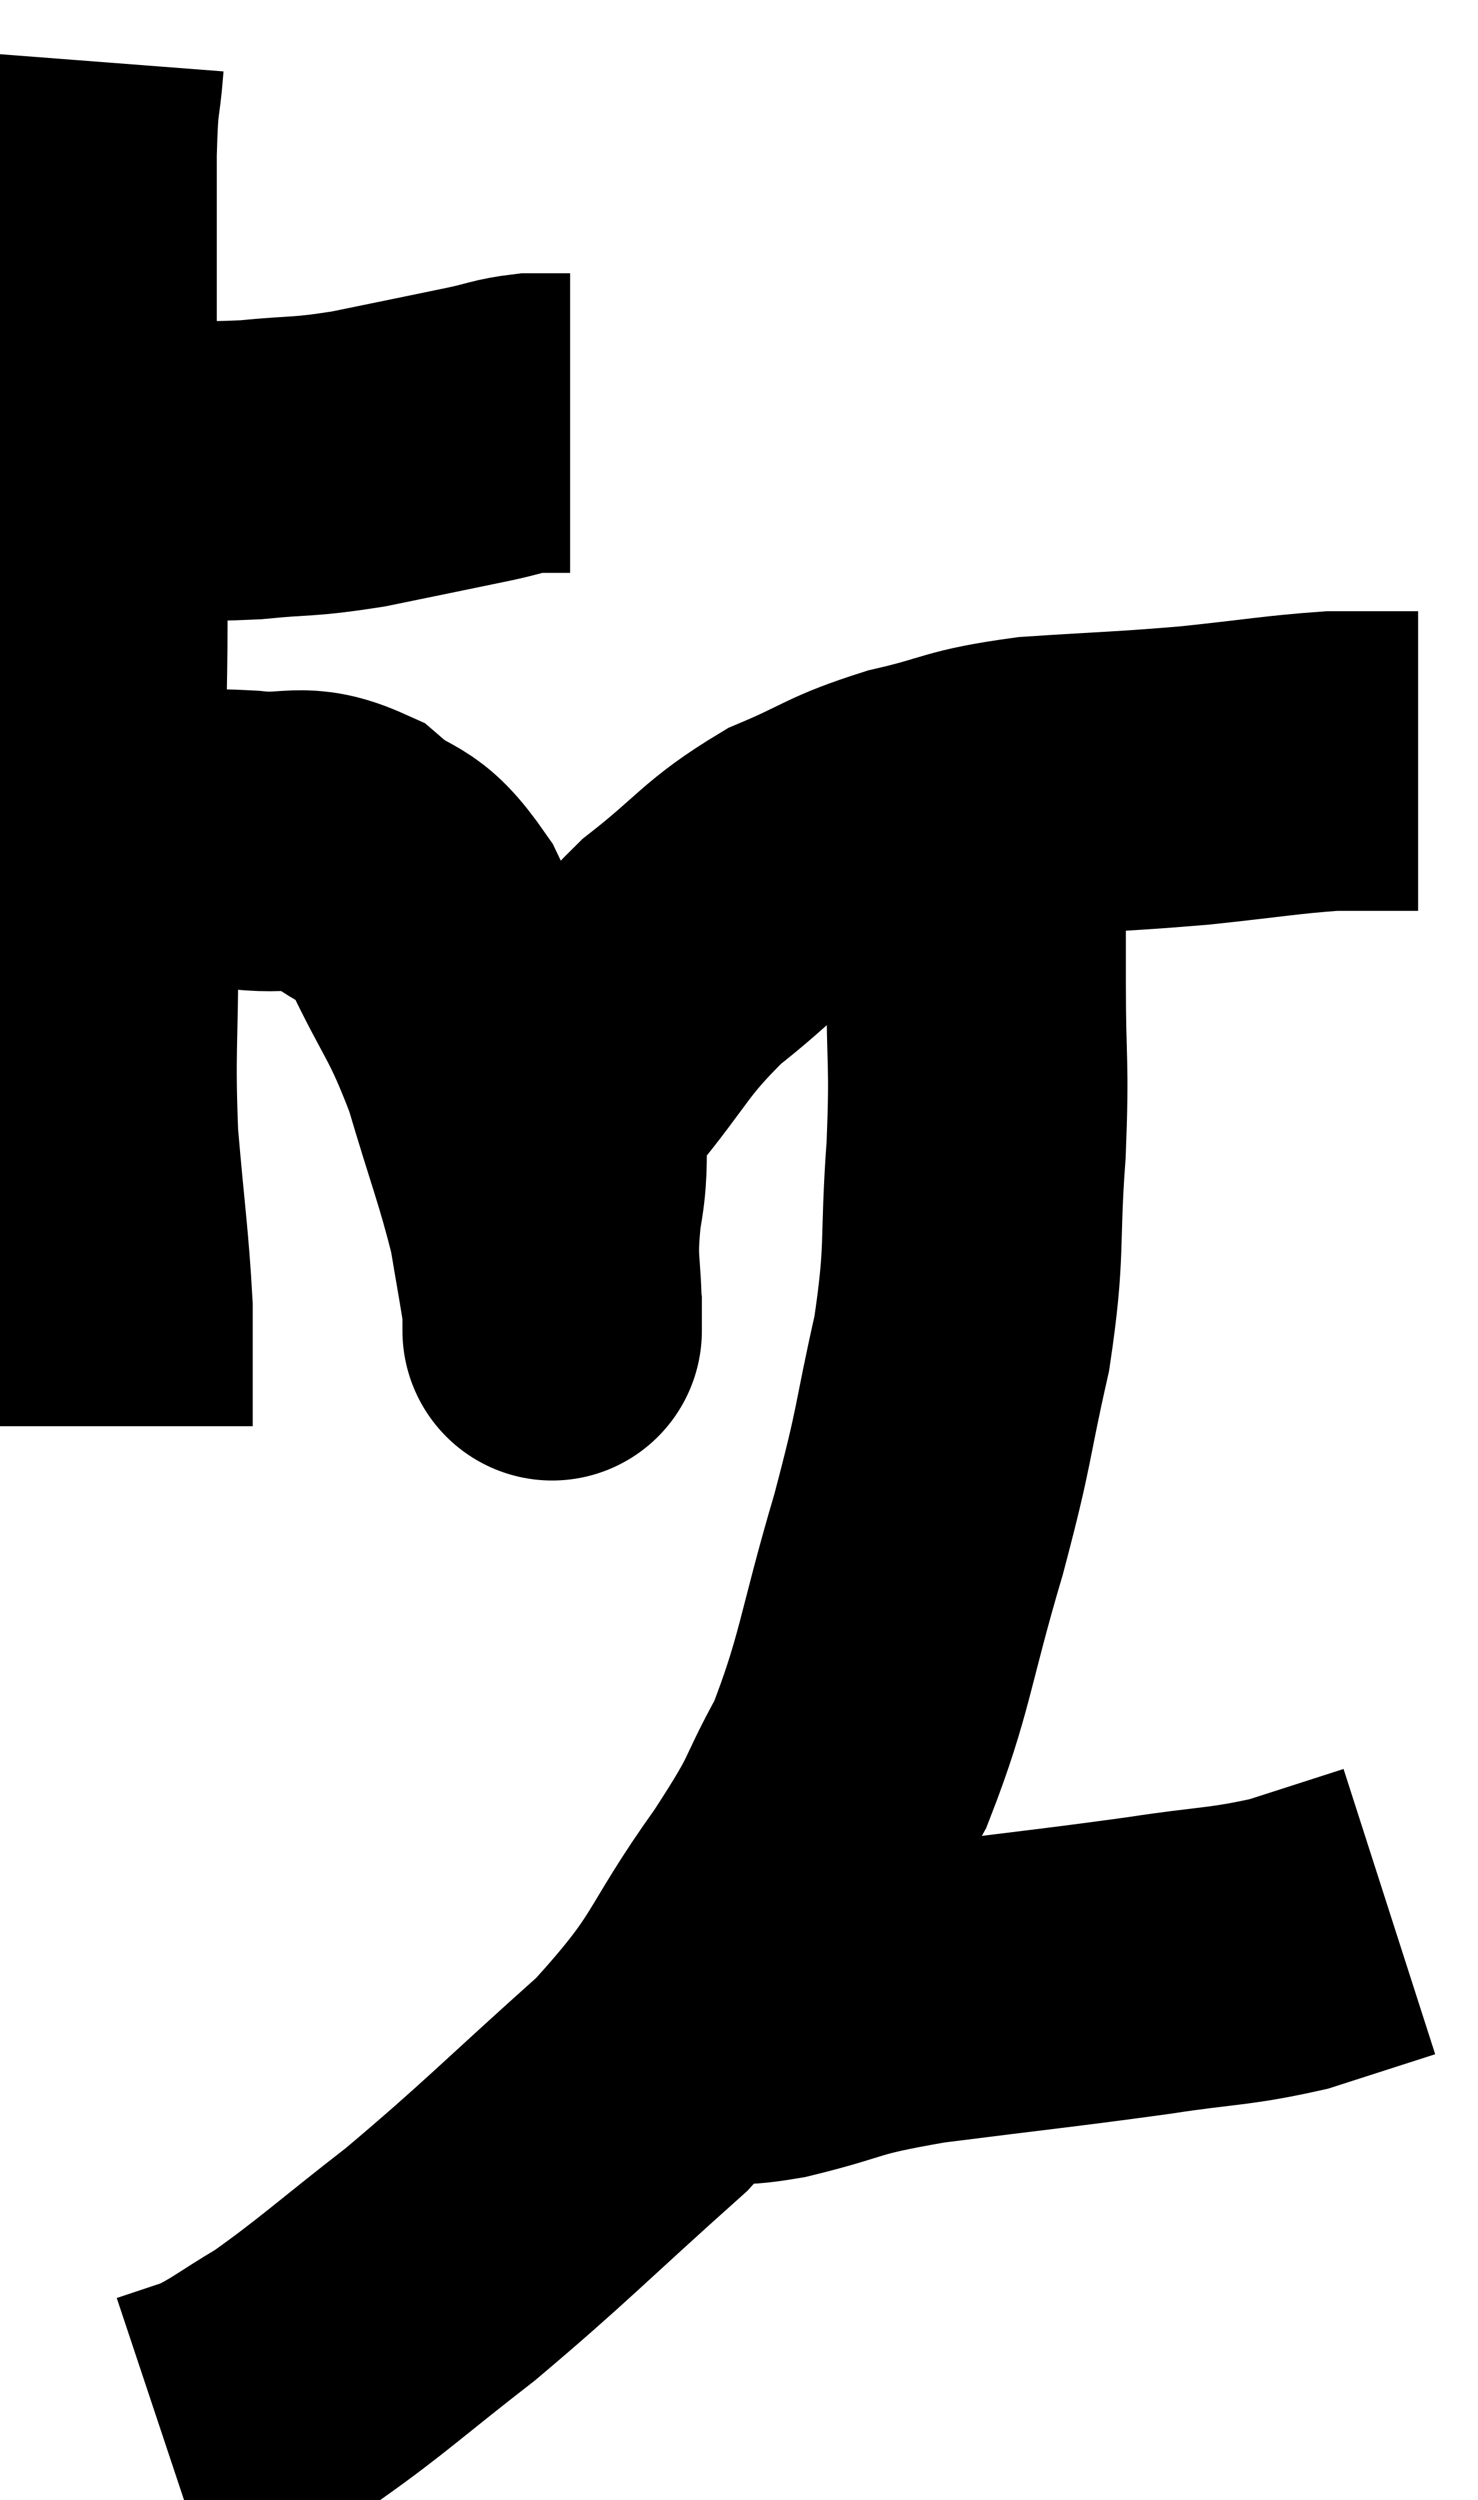 <svg xmlns="http://www.w3.org/2000/svg" viewBox="12.5 2.6 24.68 41.72" width="24.68" height="41.72"><path d="M 13.5 10.44 C 14.04 10.44, 13.785 10.44, 14.58 10.44 C 15.63 10.44, 15.705 10.485, 16.68 10.44 C 17.58 10.35, 17.52 10.41, 18.48 10.26 C 19.5 10.05, 19.8 9.99, 20.52 9.84 C 20.94 9.75, 20.985 9.705, 21.36 9.66 L 22.02 9.66" fill="none" stroke="black" stroke-width="5"></path><path d="M 13.74 3.6 C 13.68 4.38, 13.65 4.05, 13.62 5.16 C 13.62 6.6, 13.62 6.795, 13.62 8.04 C 13.62 9.09, 13.575 8.925, 13.62 10.14 C 13.71 11.52, 13.755 11.49, 13.8 12.9 C 13.8 14.34, 13.755 14.4, 13.8 15.78 C 13.89 17.1, 13.935 16.965, 13.98 18.42 C 13.98 20.01, 13.92 20.1, 13.98 21.6 C 14.1 23.01, 14.16 23.34, 14.22 24.42 C 14.22 25.17, 14.22 25.425, 14.22 25.92 L 14.22 26.4" fill="none" stroke="black" stroke-width="5"></path><path d="M 13.8 16.92 C 14.4 16.77, 14.295 16.695, 15 16.62 C 15.81 16.62, 15.81 16.575, 16.62 16.62 C 17.43 16.71, 17.505 16.47, 18.24 16.8 C 18.9 17.37, 18.945 17.055, 19.56 17.94 C 20.13 19.14, 20.22 19.08, 20.7 20.34 C 21.09 21.66, 21.225 21.96, 21.48 22.98 C 21.6 23.7, 21.66 24.015, 21.72 24.42 C 21.72 24.51, 21.72 24.555, 21.72 24.6 C 21.72 24.6, 21.72 24.6, 21.72 24.6 C 21.72 24.6, 21.72 25.065, 21.72 24.6 C 21.72 23.67, 21.615 23.745, 21.72 22.74 C 21.93 21.66, 21.6 21.645, 22.14 20.58 C 23.01 19.53, 22.965 19.38, 23.88 18.48 C 24.84 17.73, 24.855 17.55, 25.8 16.98 C 26.73 16.59, 26.67 16.515, 27.66 16.2 C 28.71 15.96, 28.56 15.885, 29.76 15.72 C 31.11 15.63, 31.215 15.645, 32.46 15.54 C 33.6 15.42, 33.9 15.36, 34.74 15.3 C 35.28 15.3, 35.46 15.3, 35.82 15.3 L 36.18 15.3" fill="none" stroke="black" stroke-width="5"></path><path d="M 29.04 16.02 C 28.92 16.47, 28.86 16.17, 28.8 16.92 C 28.8 17.97, 28.8 17.805, 28.8 19.02 C 28.8 20.4, 28.86 20.28, 28.8 21.78 C 28.68 23.4, 28.8 23.415, 28.56 25.02 C 28.2 26.61, 28.305 26.445, 27.84 28.2 C 27.27 30.12, 27.285 30.54, 26.7 32.04 C 26.1 33.12, 26.37 32.865, 25.5 34.2 C 24.36 35.79, 24.63 35.835, 23.22 37.38 C 21.54 38.88, 21.3 39.165, 19.86 40.38 C 18.66 41.31, 18.39 41.58, 17.46 42.24 C 16.8 42.63, 16.695 42.75, 16.14 43.02 C 15.69 43.17, 15.465 43.245, 15.24 43.32 L 15.24 43.32" fill="none" stroke="black" stroke-width="5"></path><path d="M 23.82 36.54 C 24.09 36.51, 23.955 36.495, 24.36 36.48 C 24.9 36.48, 24.555 36.63, 25.44 36.48 C 26.67 36.18, 26.34 36.15, 27.9 35.88 C 29.79 35.64, 30.15 35.61, 31.68 35.4 C 32.85 35.22, 33.015 35.265, 34.02 35.04 L 35.7 34.5" fill="none" stroke="black" stroke-width="5"></path></svg>